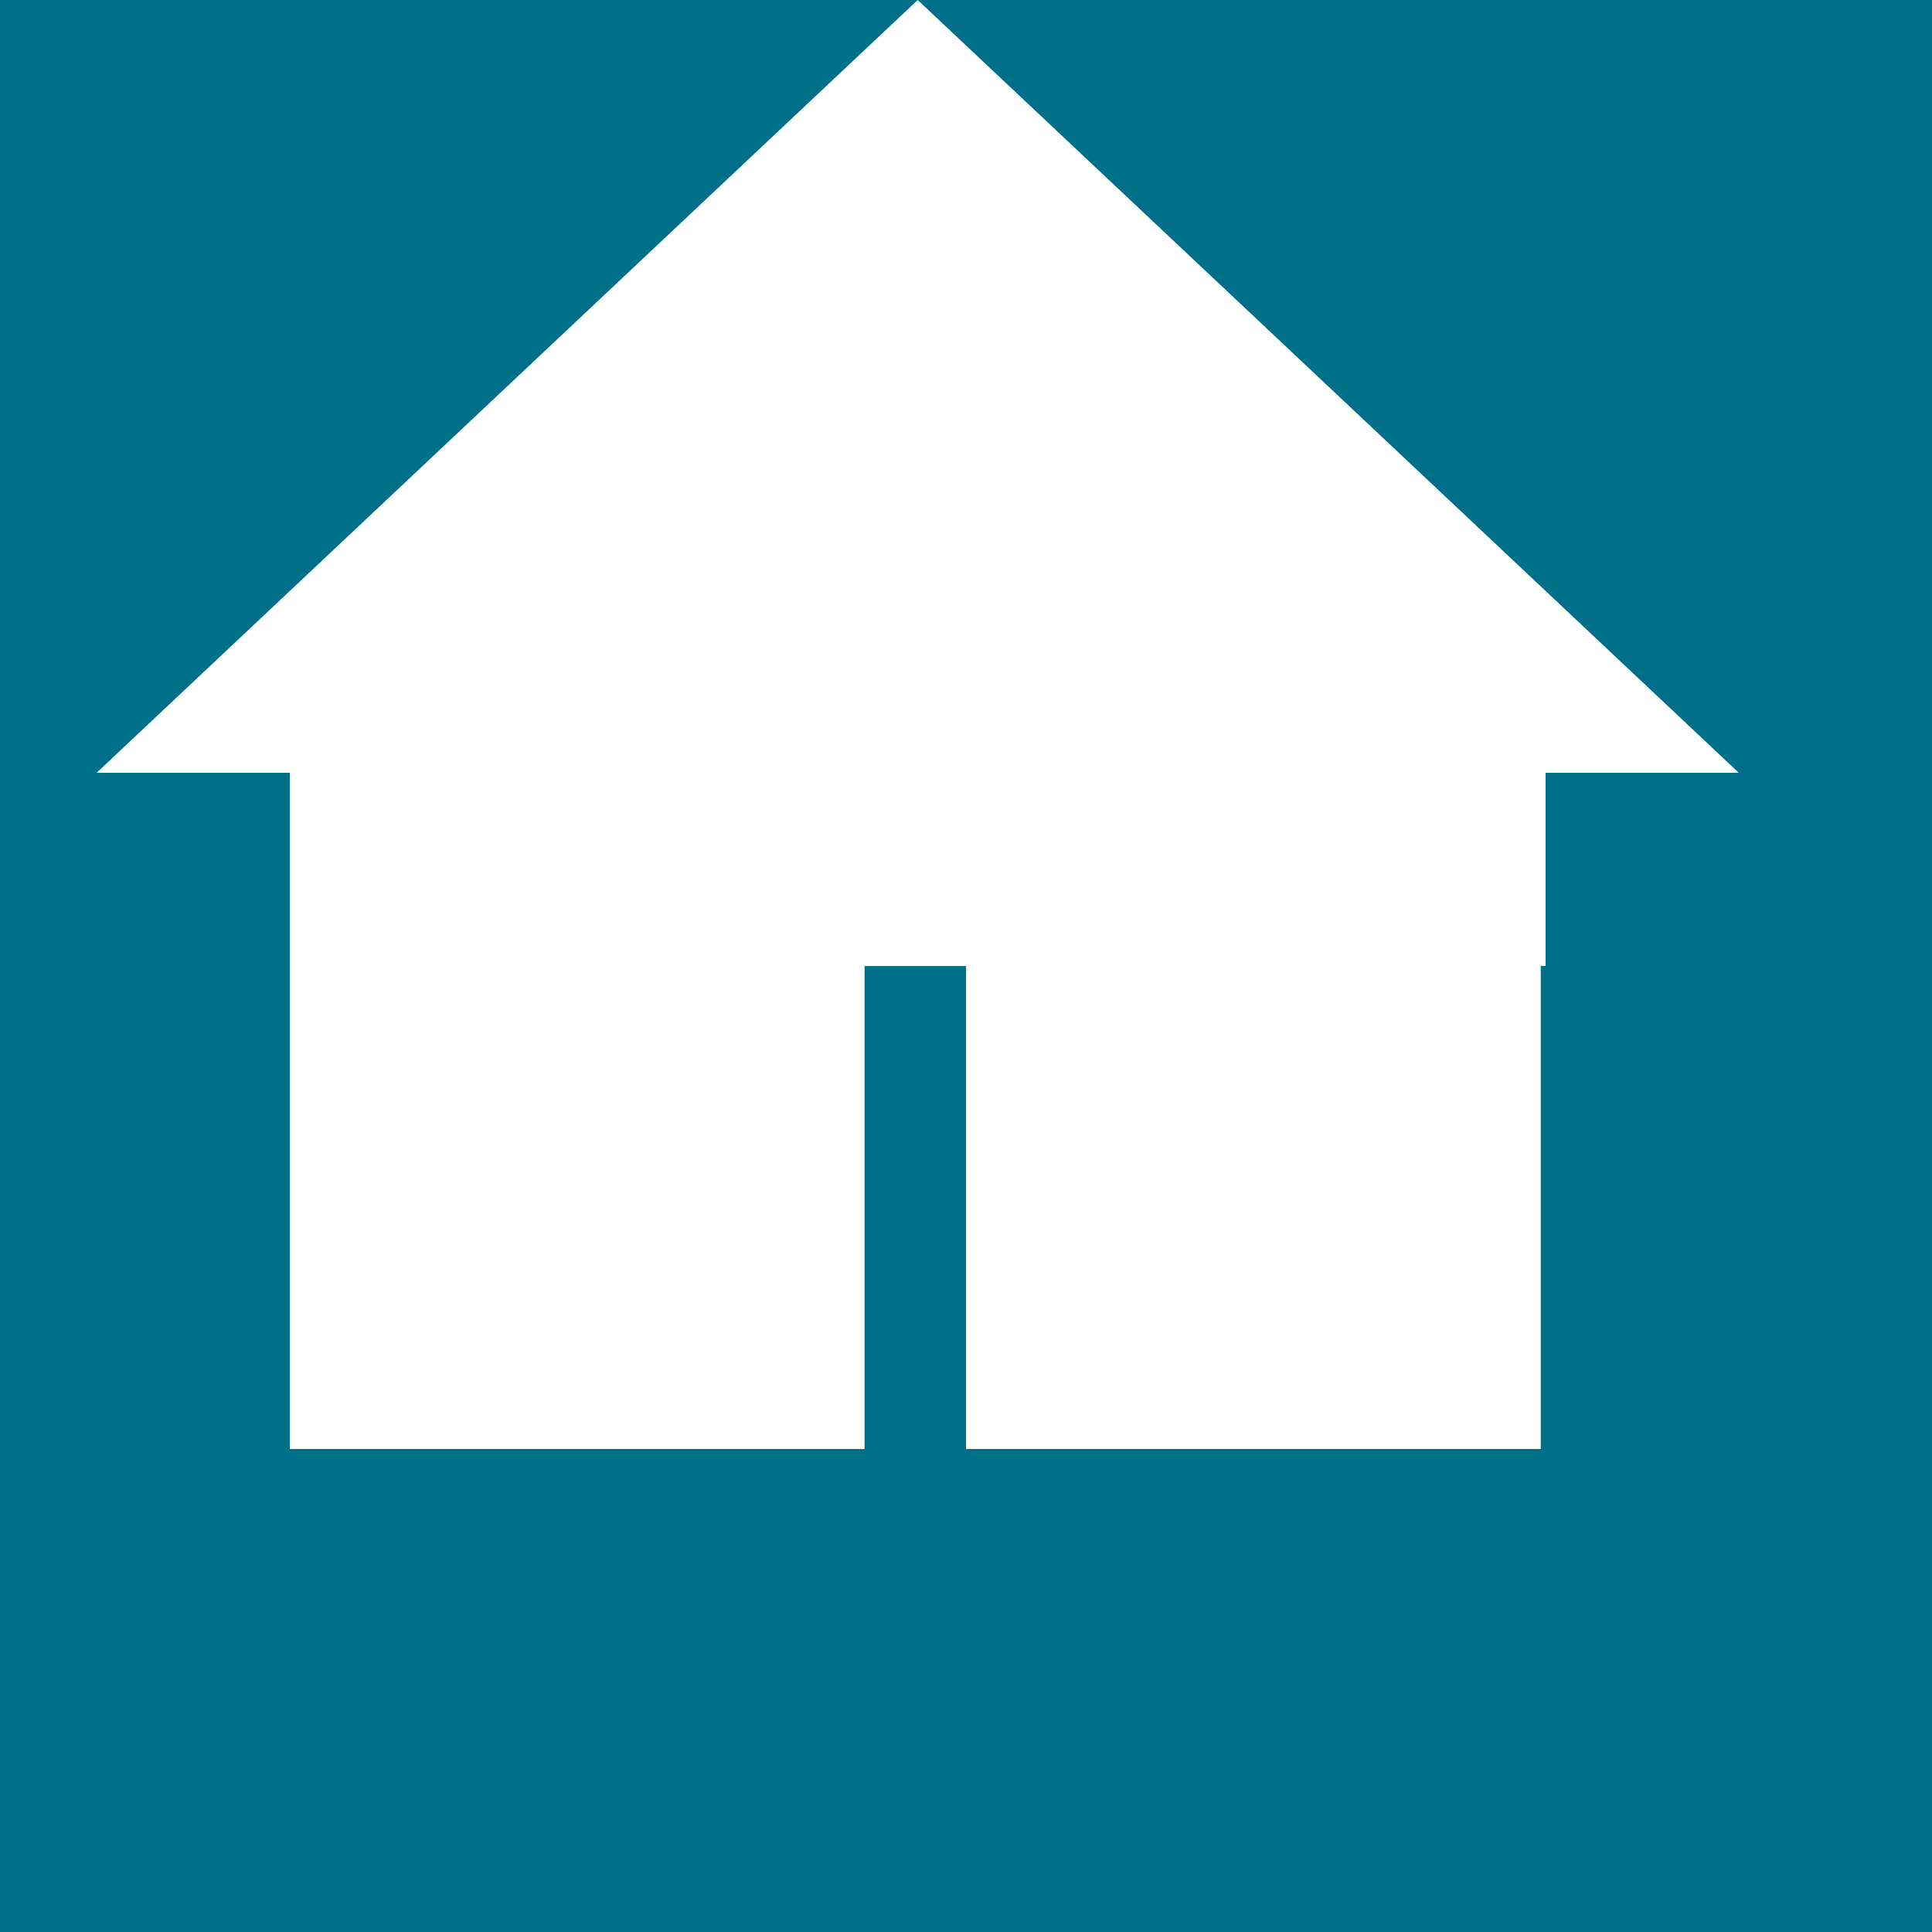 <svg width="20" height="20" xmlns="http://www.w3.org/2000/svg">
<path d="M0 0 h 20 v 20 h -20 Z" fill="#007088"/>
<!--
<path d="M5.7 4 h1.5 v3.7 h-1.5 Z" fill="white"/>
<path d="M2.7 4 h1.5 v3.7 h-1.5 Z" fill="white"/>
<path d="M2.7 3.7 h4.3 v1.3 h-4.3 Z" fill="white"/>
<path d="M5 1 L2 4 L8 4 Z" fill="white"/> -->
<path d="M9.5 0 v8 h-8.5 z M9.5 0 v8 h+8.5 z M3 8 h13 v2 h-13 z M3 10 h5.95 v5 h-5.95 z M10 10 h5.95 v5 h-5.95 z" stroke-width="0.5" stroke="transparent" fill="white"/>
</svg>